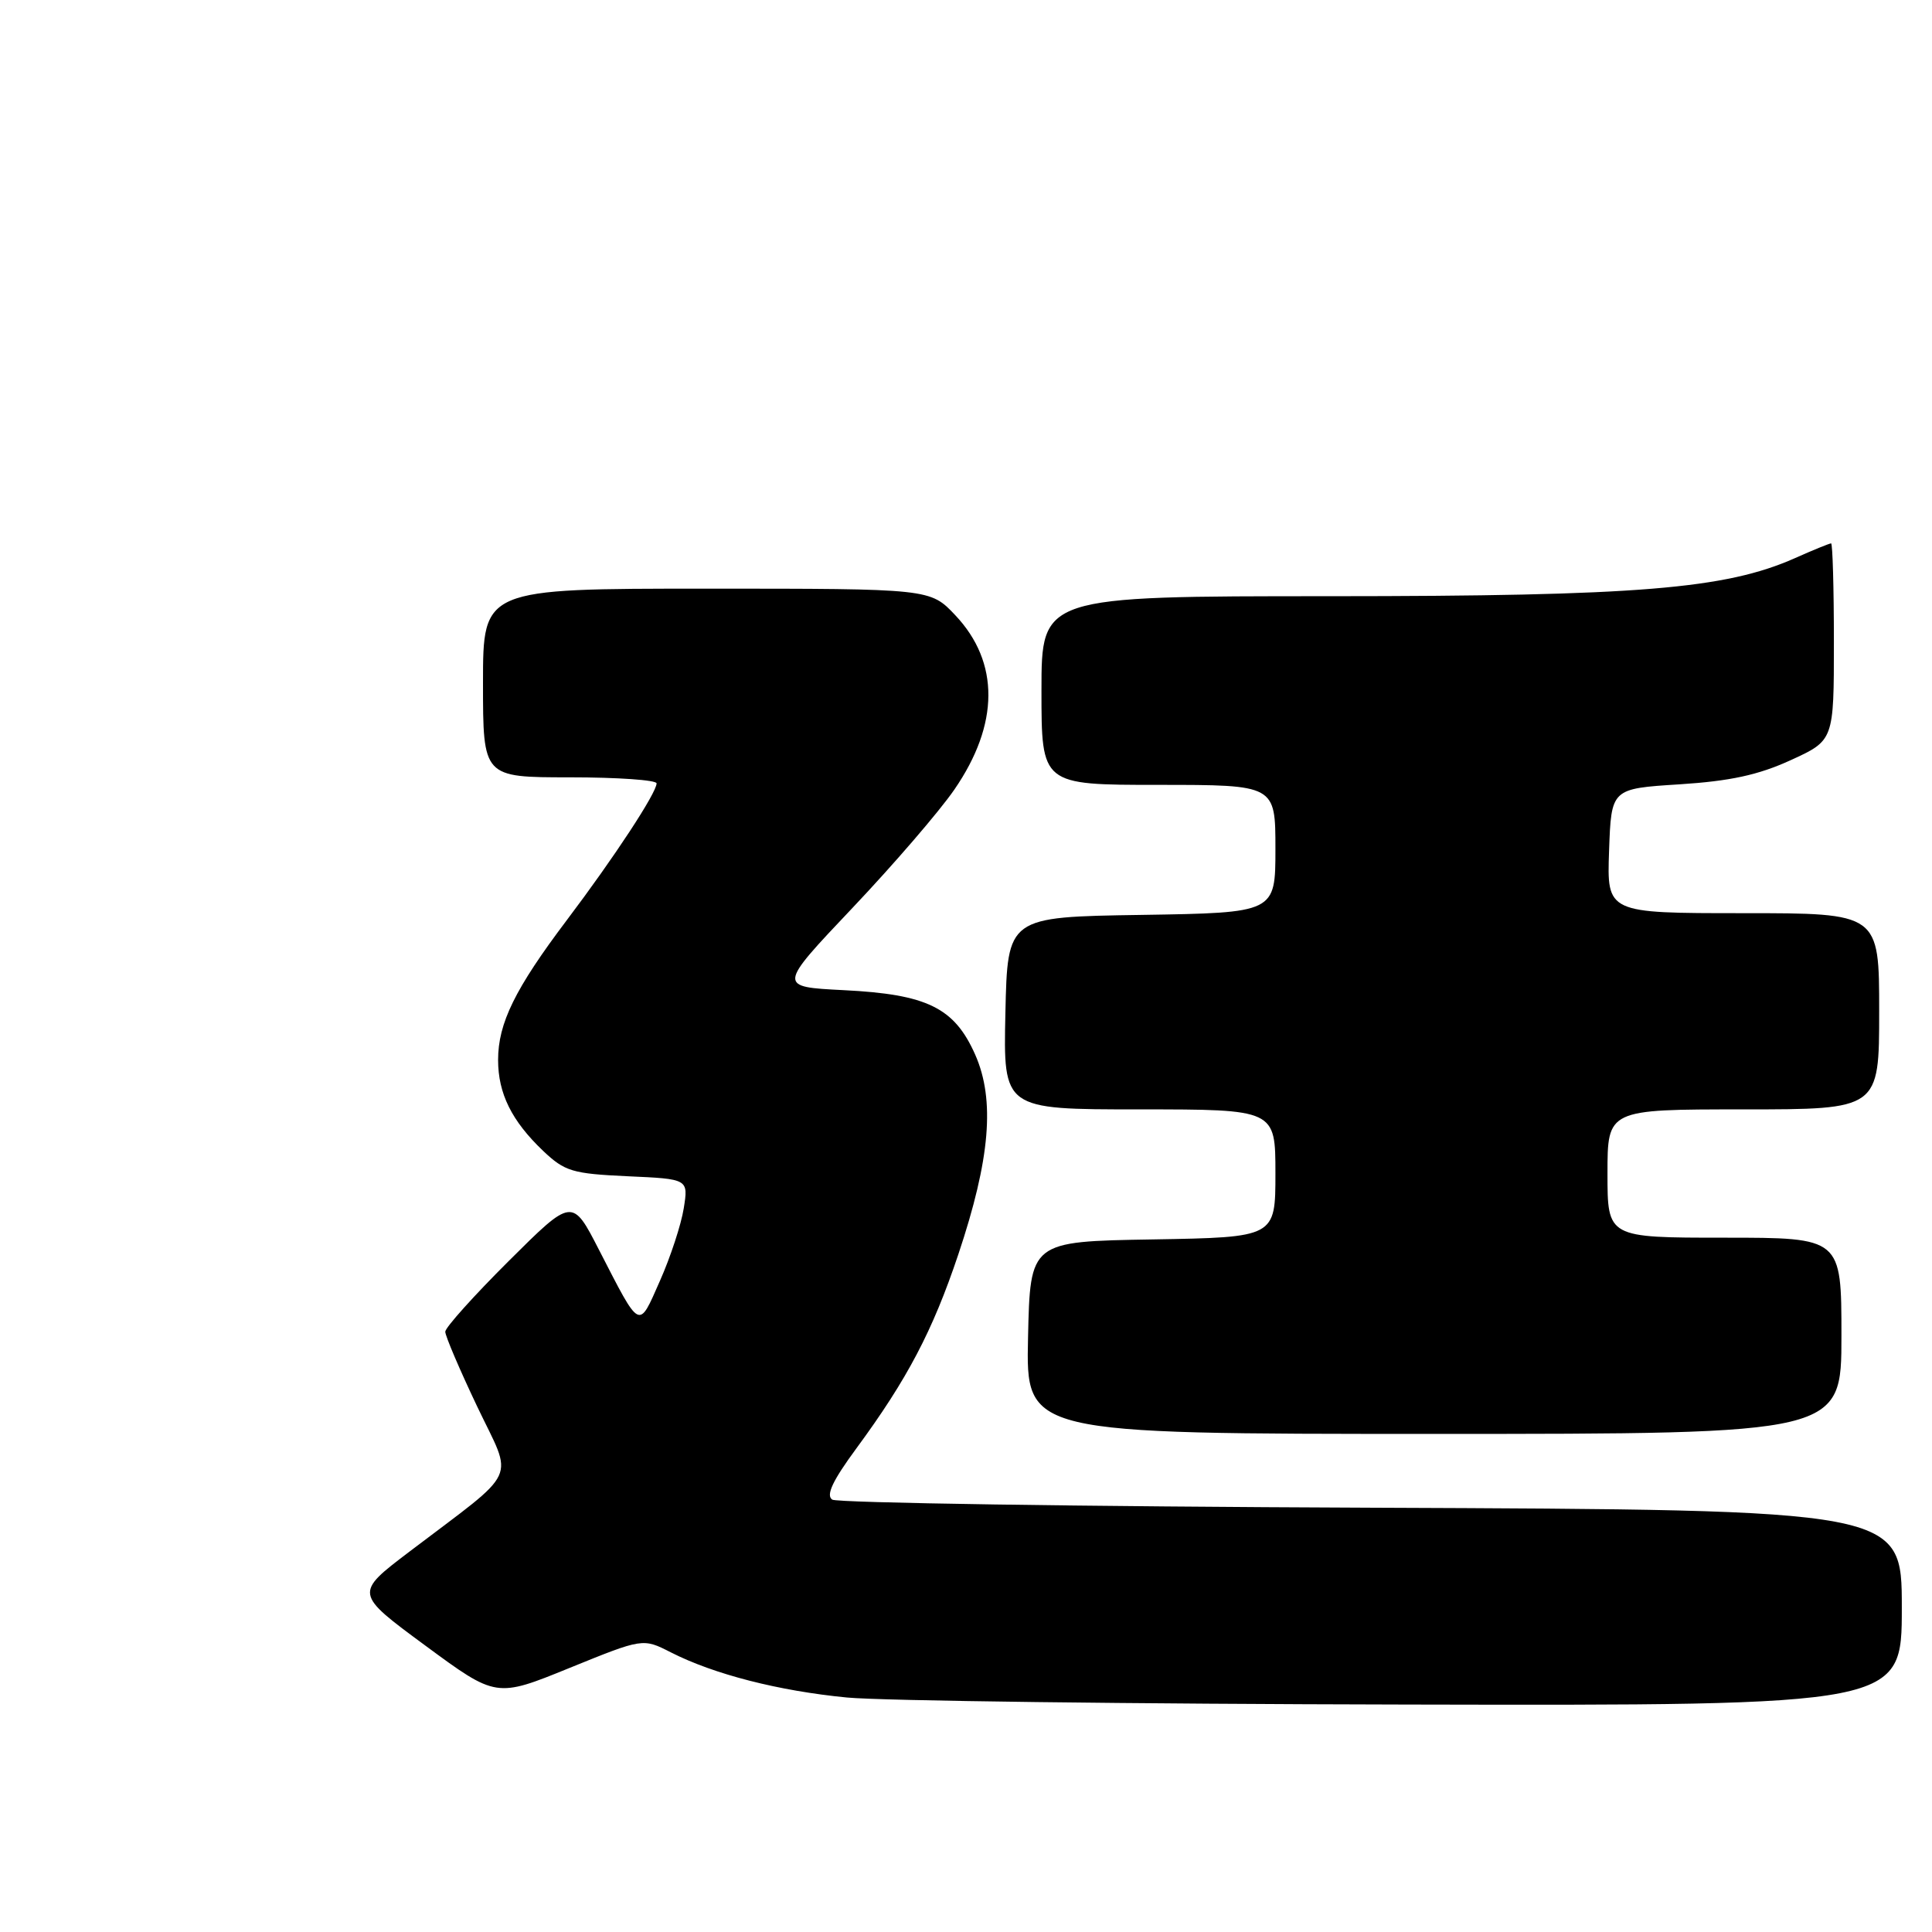 <?xml version="1.0" encoding="UTF-8" standalone="no"?>
<!DOCTYPE svg PUBLIC "-//W3C//DTD SVG 1.1//EN" "http://www.w3.org/Graphics/SVG/1.1/DTD/svg11.dtd" >
<svg xmlns="http://www.w3.org/2000/svg" xmlns:xlink="http://www.w3.org/1999/xlink" version="1.1" viewBox="0 0 256 256">
 <g >
 <path fill="currentColor"
d=" M 252.00 213.03 C 252.00 200.06 252.00 200.06 181.75 199.78 C 143.11 199.63 110.95 199.14 110.28 198.71 C 109.41 198.14 110.31 196.22 113.48 191.91 C 120.21 182.77 123.58 176.36 126.98 166.22 C 131.21 153.59 131.87 145.76 129.22 139.75 C 126.46 133.52 122.86 131.75 111.77 131.20 C 103.05 130.76 103.05 130.76 112.95 120.31 C 118.40 114.56 124.48 107.50 126.46 104.62 C 132.42 95.97 132.47 87.76 126.59 81.53 C 123.26 78.00 123.26 78.00 93.63 78.00 C 64.00 78.00 64.00 78.00 64.00 90.50 C 64.00 103.00 64.00 103.00 75.50 103.00 C 81.83 103.00 87.00 103.36 87.00 103.80 C 87.00 105.05 81.40 113.59 75.10 121.93 C 68.24 131.02 66.00 135.58 66.00 140.45 C 66.00 144.89 67.80 148.53 71.97 152.50 C 74.84 155.22 75.84 155.52 83.17 155.86 C 91.22 156.22 91.22 156.22 90.60 160.11 C 90.26 162.25 88.84 166.58 87.44 169.73 C 84.57 176.22 84.92 176.40 79.37 165.61 C 75.83 158.71 75.83 158.71 67.42 167.08 C 62.79 171.69 59.00 175.91 59.00 176.46 C 59.00 177.02 60.90 181.47 63.22 186.35 C 68.04 196.49 69.03 194.37 54.24 205.61 C 46.97 211.13 46.97 211.13 56.36 218.05 C 65.75 224.97 65.75 224.97 75.47 221.01 C 85.19 217.06 85.19 217.06 88.88 218.94 C 94.59 221.85 103.16 224.05 112.23 224.93 C 116.78 225.37 150.09 225.79 186.25 225.86 C 252.00 226.00 252.00 226.00 252.00 213.03 Z  M 244.00 177.00 C 244.00 164.00 244.00 164.00 228.50 164.00 C 213.00 164.00 213.00 164.00 213.00 155.50 C 213.00 147.00 213.00 147.00 231.00 147.00 C 249.00 147.00 249.00 147.00 249.00 134.00 C 249.00 121.00 249.00 121.00 230.96 121.00 C 212.92 121.00 212.92 121.00 213.21 112.75 C 213.50 104.50 213.50 104.50 222.52 103.93 C 229.25 103.50 232.99 102.69 237.27 100.73 C 243.00 98.11 243.00 98.11 243.00 85.06 C 243.00 77.87 242.83 72.00 242.63 72.00 C 242.42 72.00 240.25 72.88 237.81 73.97 C 228.59 78.05 217.01 78.99 176.25 79.00 C 138.00 79.00 138.00 79.00 138.00 91.50 C 138.00 104.00 138.00 104.00 153.50 104.00 C 169.00 104.00 169.00 104.00 169.00 112.48 C 169.00 120.95 169.00 120.95 151.25 121.23 C 133.50 121.50 133.50 121.50 133.22 134.25 C 132.94 147.00 132.94 147.00 150.97 147.00 C 169.00 147.00 169.00 147.00 169.00 155.48 C 169.00 163.95 169.00 163.95 152.75 164.23 C 136.50 164.50 136.50 164.50 136.22 177.25 C 135.94 190.00 135.94 190.00 189.97 190.00 C 244.00 190.00 244.00 190.00 244.00 177.00 Z "/>
</g>
</svg>